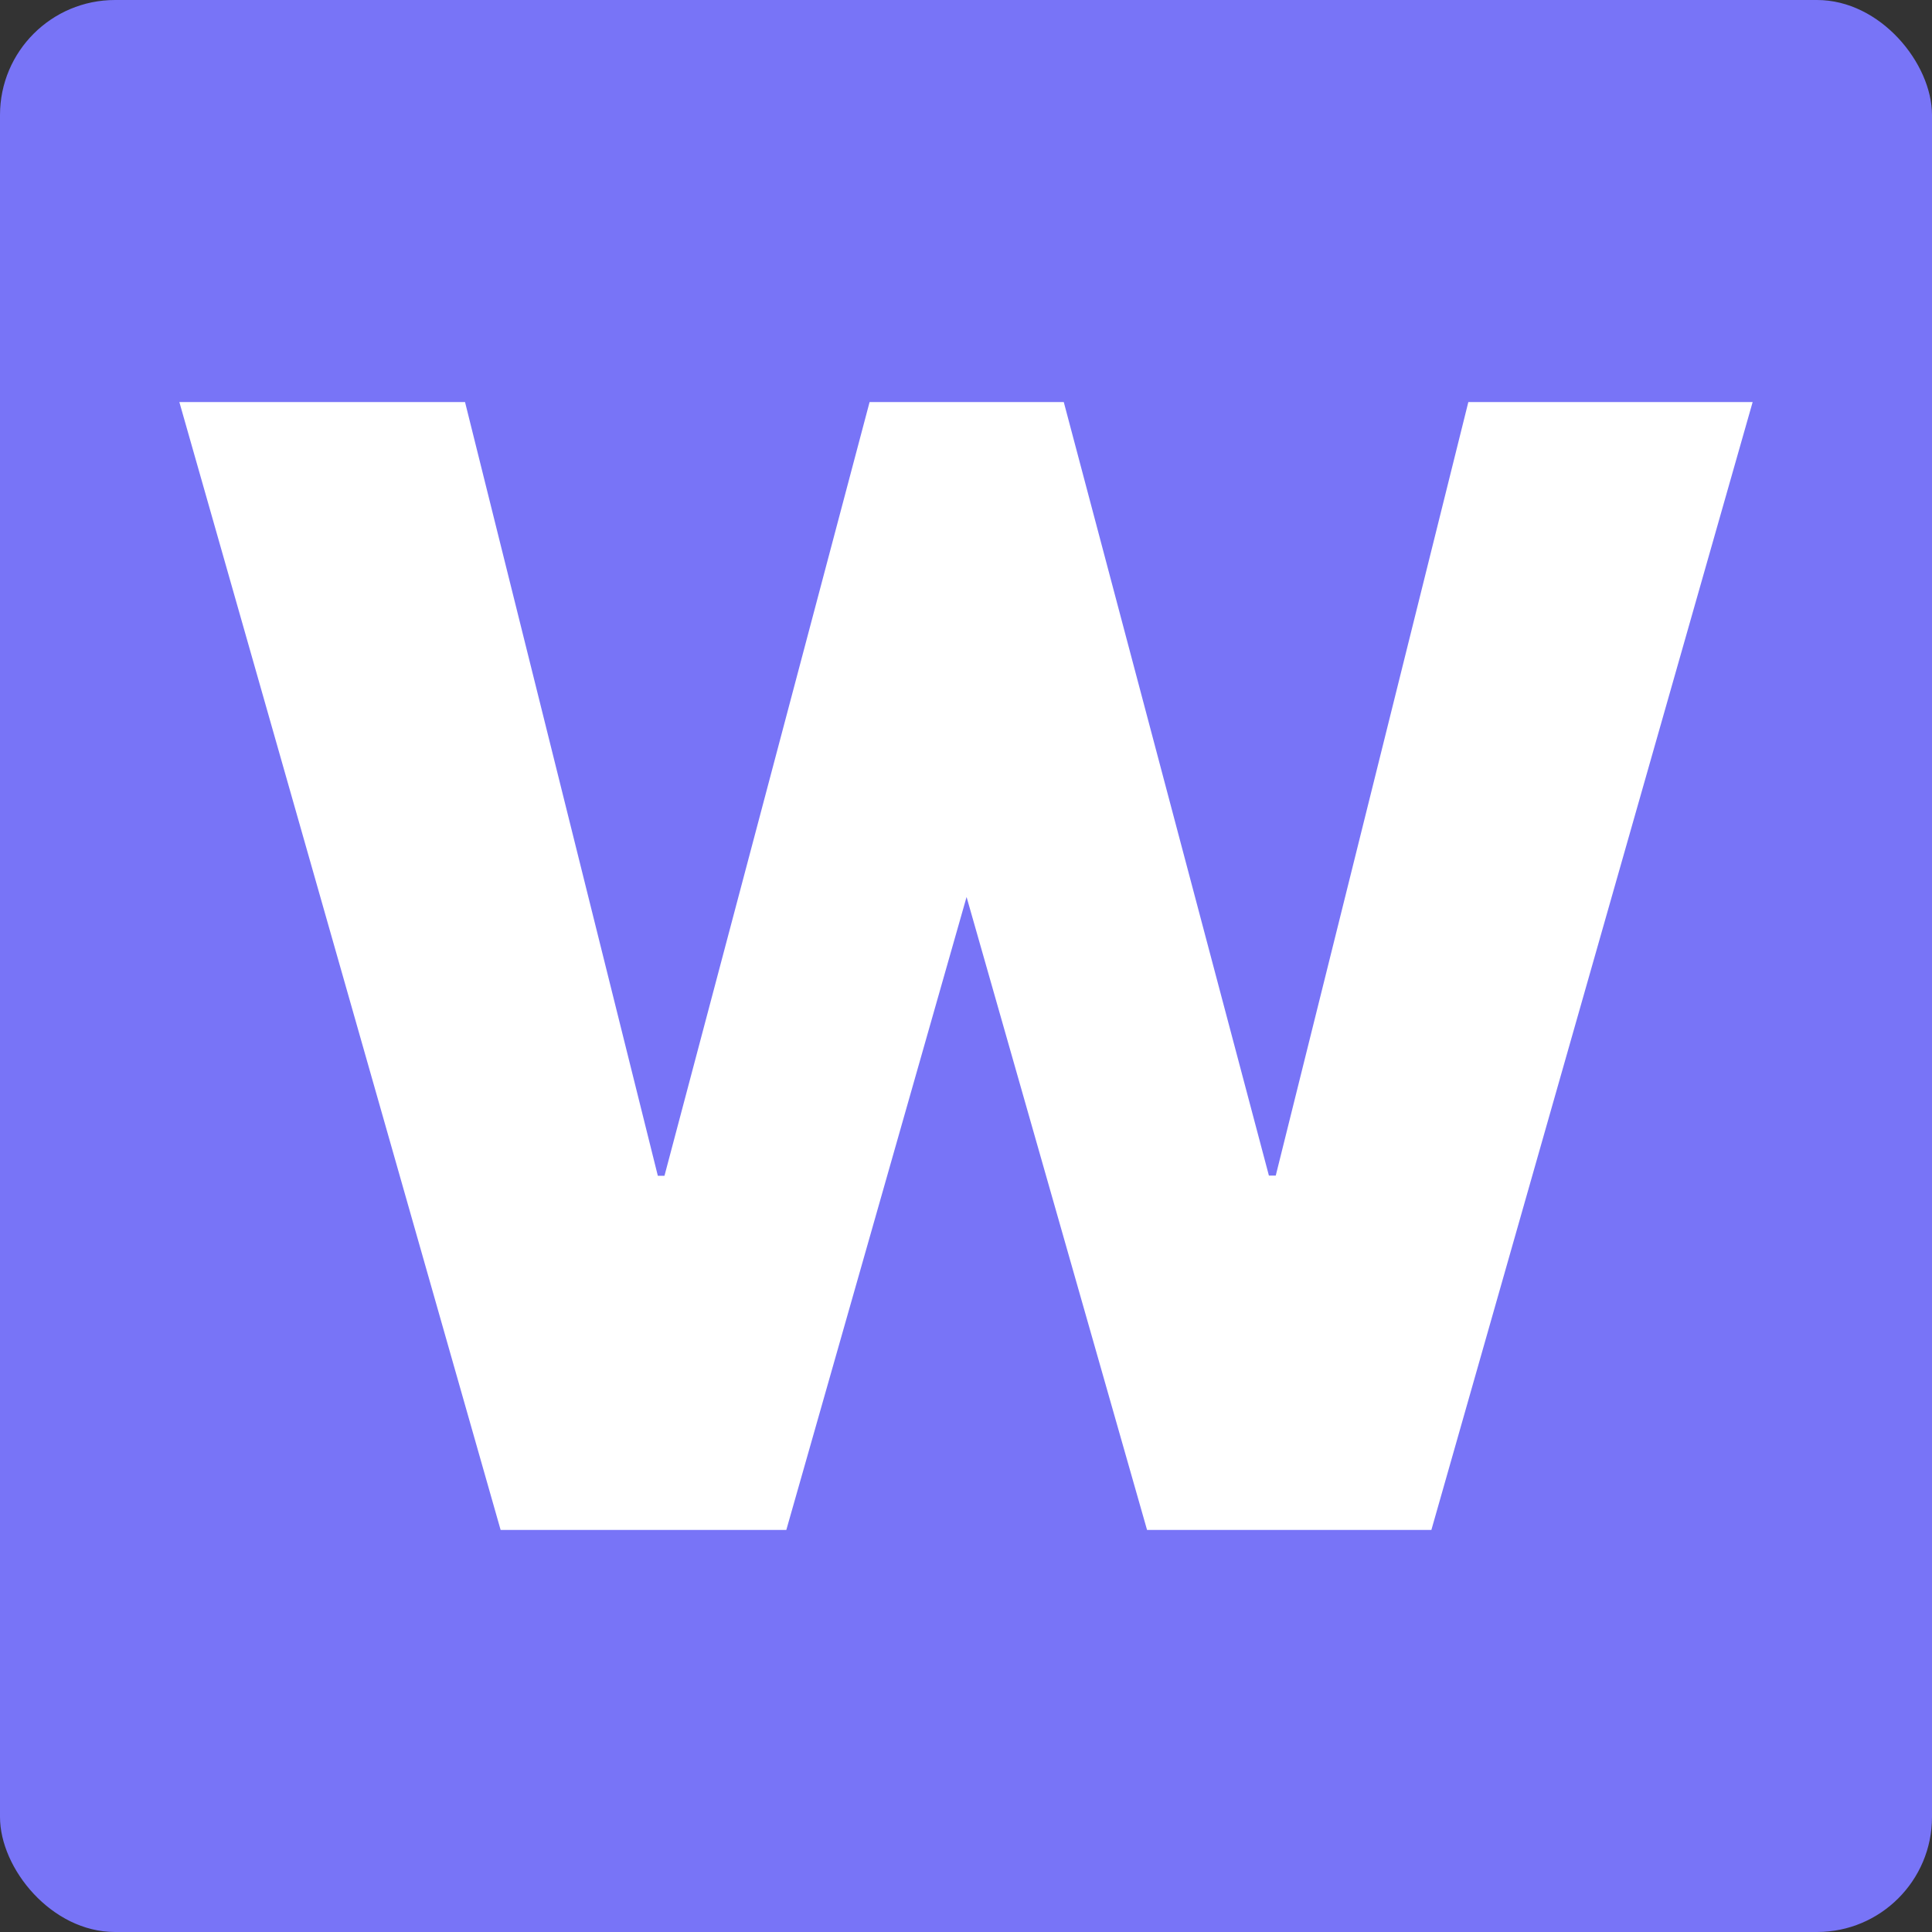 <?xml version="1.0" encoding="UTF-8" standalone="no"?>
<svg
   width="8.467mm"
   height="8.467mm"
   viewBox="0 0 8.467 8.467"
   version="1.1"
   id="svg12"
   sodipodi:docname="favicon.svg"
   inkscape:version="1.1 (1:1.1+202106031931+af4d65493e)"
   inkscape:export-filename="/home/reza/PROGRAMMING/htdocs/Point-Of-Sales-W/public/dist/images/favicon.png"
   inkscape:export-xdpi="96.000008"
   inkscape:export-ydpi="96.000008"
   xmlns:inkscape="http://www.inkscape.org/namespaces/inkscape"
   xmlns:sodipodi="http://sodipodi.sourceforge.net/DTD/sodipodi-0.dtd"
   xmlns="http://www.w3.org/2000/svg"
   xmlns:svg="http://www.w3.org/2000/svg"
   xmlns:rdf="http://www.w3.org/1999/02/22-rdf-syntax-ns#"
   xmlns:cc="http://creativecommons.org/ns#"
   xmlns:dc="http://purl.org/dc/elements/1.1/">
  <rect x="0" y="0" width="8.467" height="8.467" fill="#333333" stroke="none"/>
  <defs
     id="defs16" />
  <sodipodi:namedview
     pagecolor="#ffffff"
     bordercolor="#666666"
     borderopacity="1"
     objecttolerance="10"
     gridtolerance="10"
     guidetolerance="10"
     inkscape:pageopacity="0"
     inkscape:pageshadow="2"
     inkscape:window-width="1366"
     inkscape:window-height="711"
     id="namedview14"
     showgrid="false"
     units="mm"
     inkscape:zoom="15.656251"
     inkscape:cx="15.999999"
     inkscape:cy="15.999999"
     inkscape:window-x="0"
     inkscape:window-y="0"
     inkscape:window-maximized="1"
     inkscape:current-layer="svg12"
     inkscape:pagecheckerboard="0"
     inkscape:document-units="mm" />
  <rect
     style="fill:#7874f7;fill-opacity:1;stroke-width:0.583;stroke-linecap:round;stroke-linejoin:round;paint-order:stroke markers fill"
     id="rect2849"
     width="8.467"
     height="8.467"
     x="1.9073486e-06"
     y="-2.220446e-16"
     ry="0.504"
     inkscape:export-filename="/home/reza/PROGRAMMING/htdocs/Point-Of-Sales-W/public/dist/images/favicon.png"
     inkscape:export-xdpi="48.000004"
     inkscape:export-ydpi="48.000004" />
  <path
     style="fill:#ffffff;stroke-width:0.124;fill-opacity:1"
     d="M 0.786,1.762 H 2.038 L 2.883,5.153 H 2.912 L 3.811,1.762 h 0.851 l 0.899,3.39 h 0.03 L 6.435,1.762 h 1.246 L 6.273,6.705 H 5.027 L 4.236,3.931 3.446,6.705 H 2.194 Z"
     id="path2654" />
</svg>
